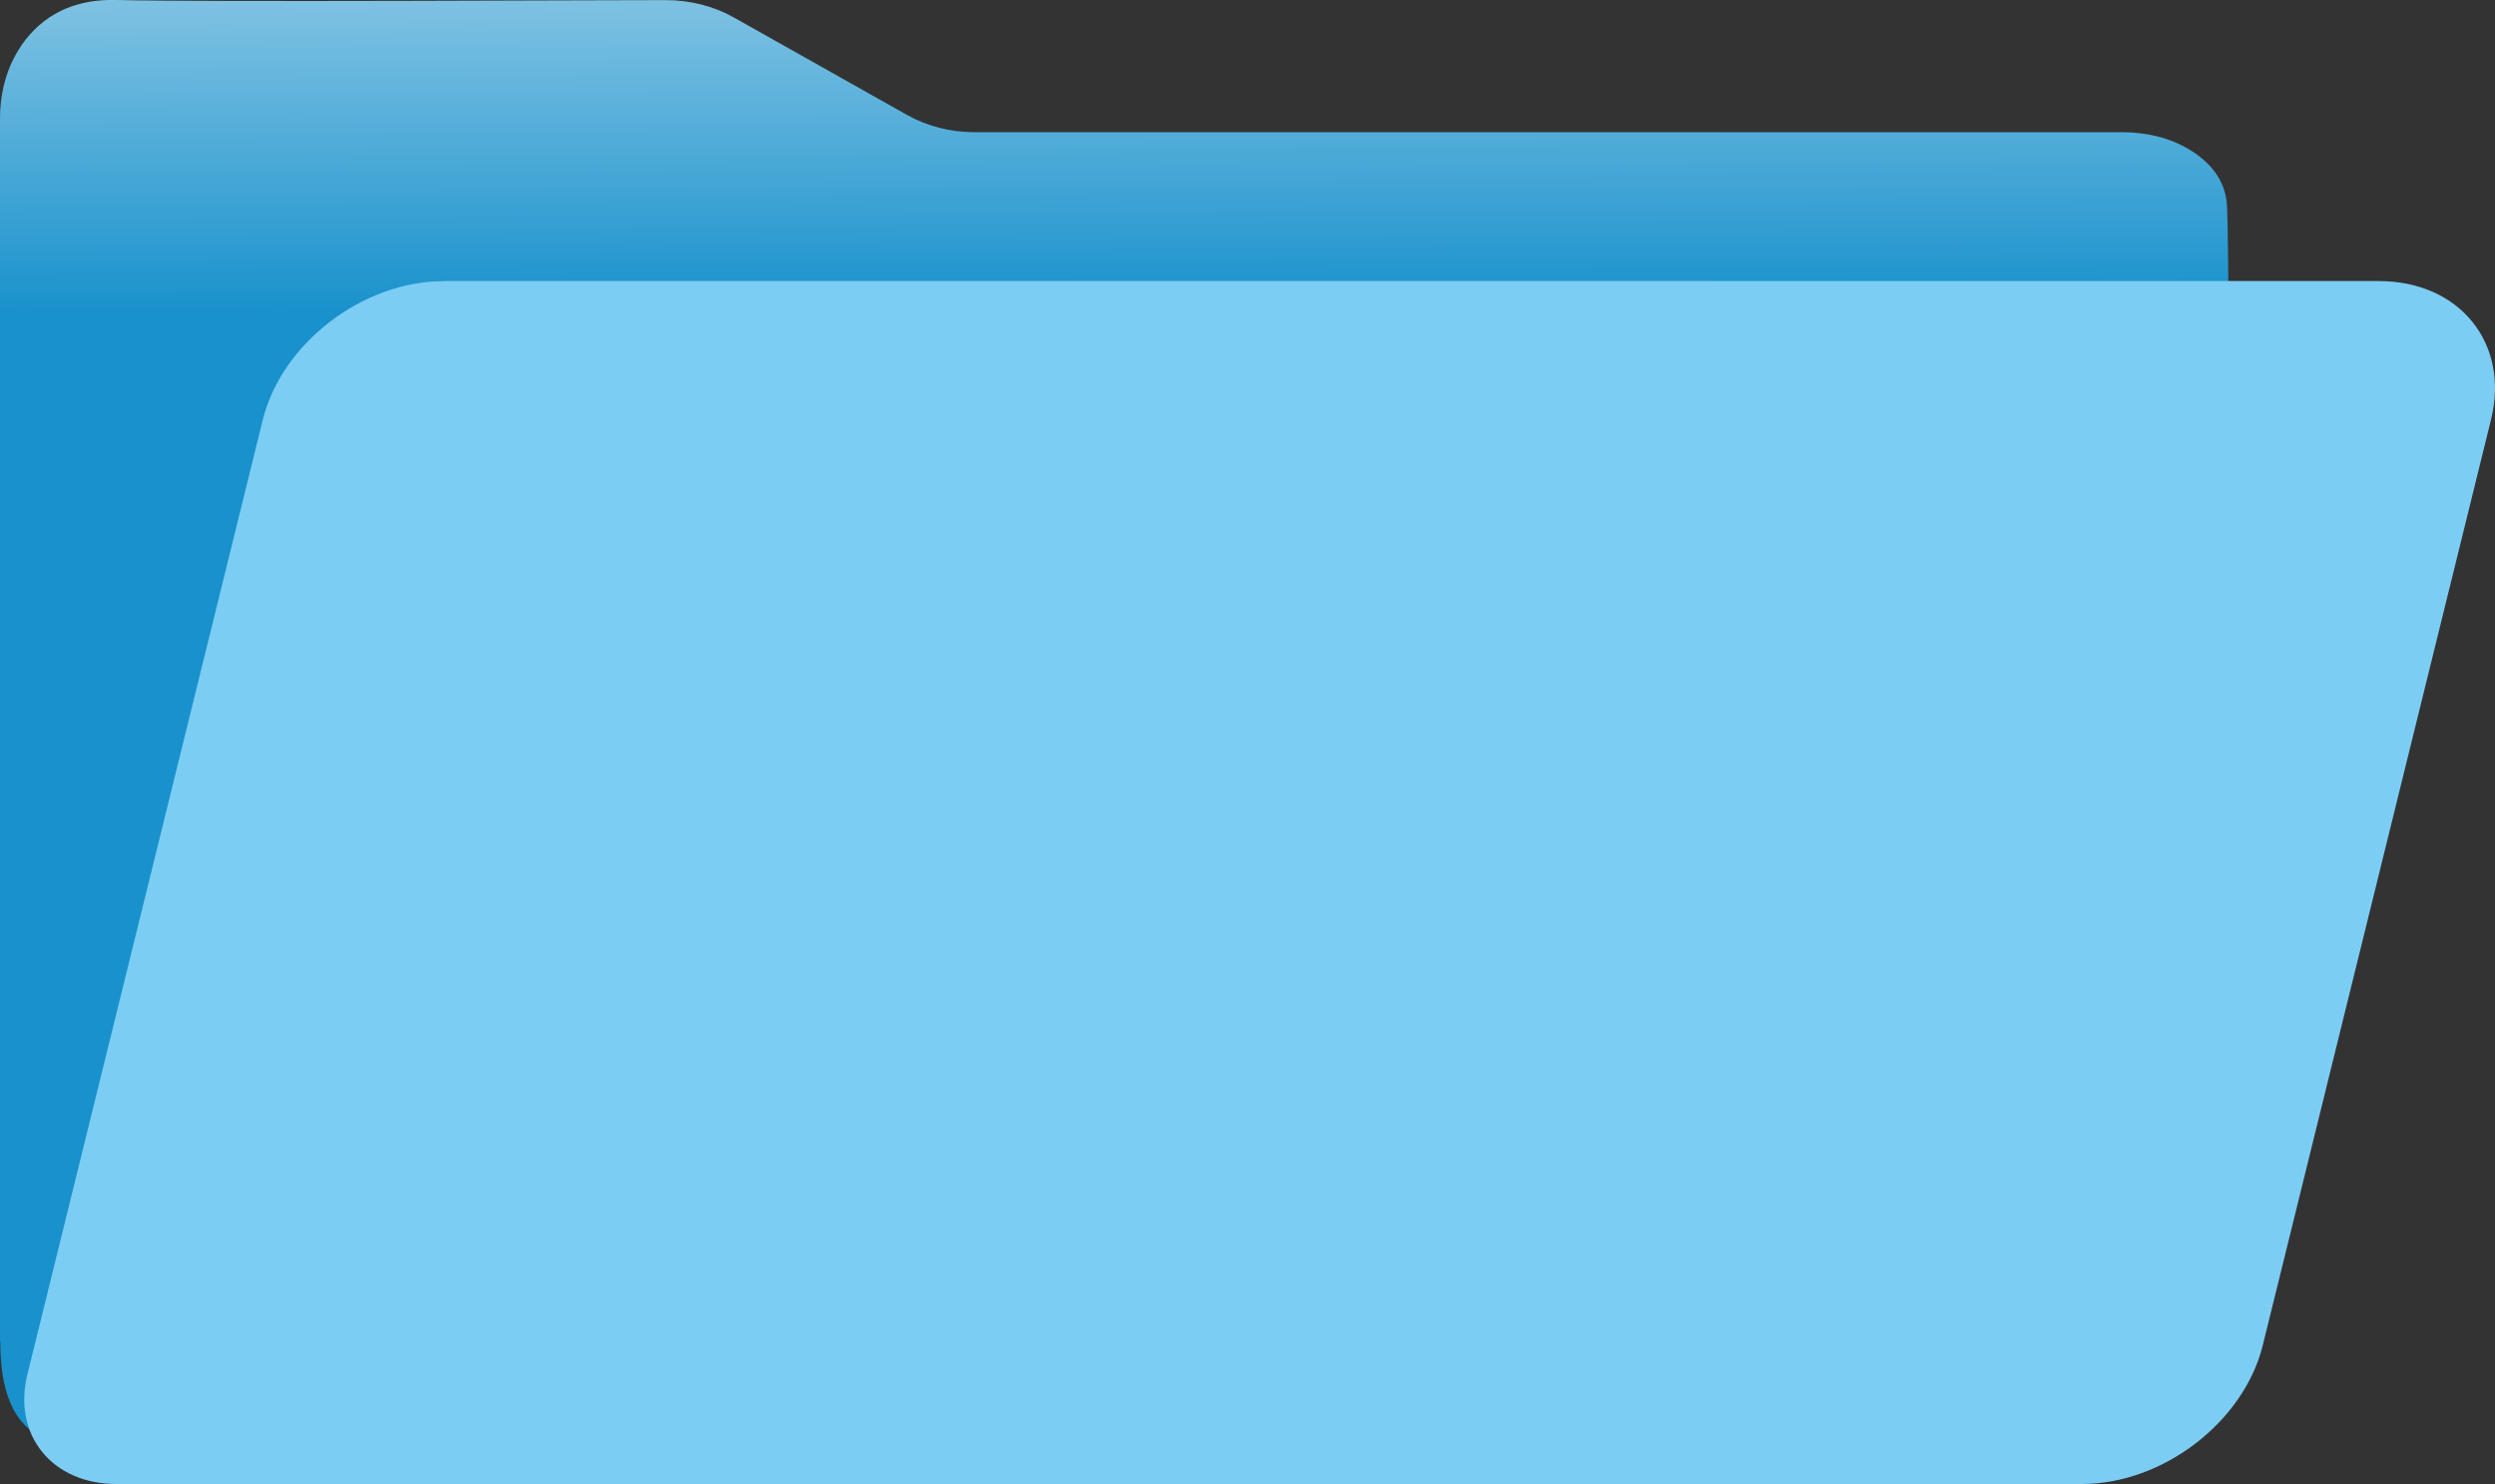 <?xml version="1.0" encoding="UTF-8"?><svg id="Layer_2" xmlns="http://www.w3.org/2000/svg" xmlns:xlink="http://www.w3.org/1999/xlink" viewBox="0 0 212.51 126.41"><rect x="0" y="0" width="212.51" height="126.41" fill="#333333" stroke="none"/><defs><style>.cls-1{fill:url(#linear-gradient);}.cls-1,.cls-2{stroke-width:0px;}.cls-2{fill:#7ccdf3;}</style><linearGradient id="linear-gradient" x1="94.47" y1="171.22" x2="95.09" y2="12.14" gradientTransform="translate(0 127.82) scale(1 -1)" gradientUnits="userSpaceOnUse"><stop offset=".06" stop-color="#fff"/><stop offset=".44" stop-color="#1891cc"/></linearGradient></defs><g id="Layer_2-2"><path class="cls-1" d="m0,114.24V10.09c0-1.86.4-3.72,1.29-5.35C2.57,2.4,5.07-.12,9.89,0,17.3.19,52.87,0,56.72.01c2.05,0,4.05.5,5.79,1.48l14.73,8.29c1.72.97,3.71,1.48,5.74,1.48h97.78c2.02,0,4.04.46,5.72,1.48,1.54.93,3,2.38,3.19,4.6.4,4.8.02,91.59,0,96.66,0,.13,0,.25.03.38.17,1.04.76,7.28-8.79,9.02-9.86,1.8-151.31.2-166.75.02-.78,0-2.33-.1-3.1-.17-3.96-.36-11.04,1.72-11.04-9.01h-.02Z"/><path class="cls-2" d="m37.77,23.94h164.83c6.89,0,11.18,5.29,9.57,11.81l-19.44,78.84c-1.61,6.52-8.5,11.81-15.39,11.81H9.89c-5.44,0-8.83-4.17-7.56-9.32L22.38,35.76c1.61-6.51,8.5-11.81,15.39-11.81Z"/></g></svg>